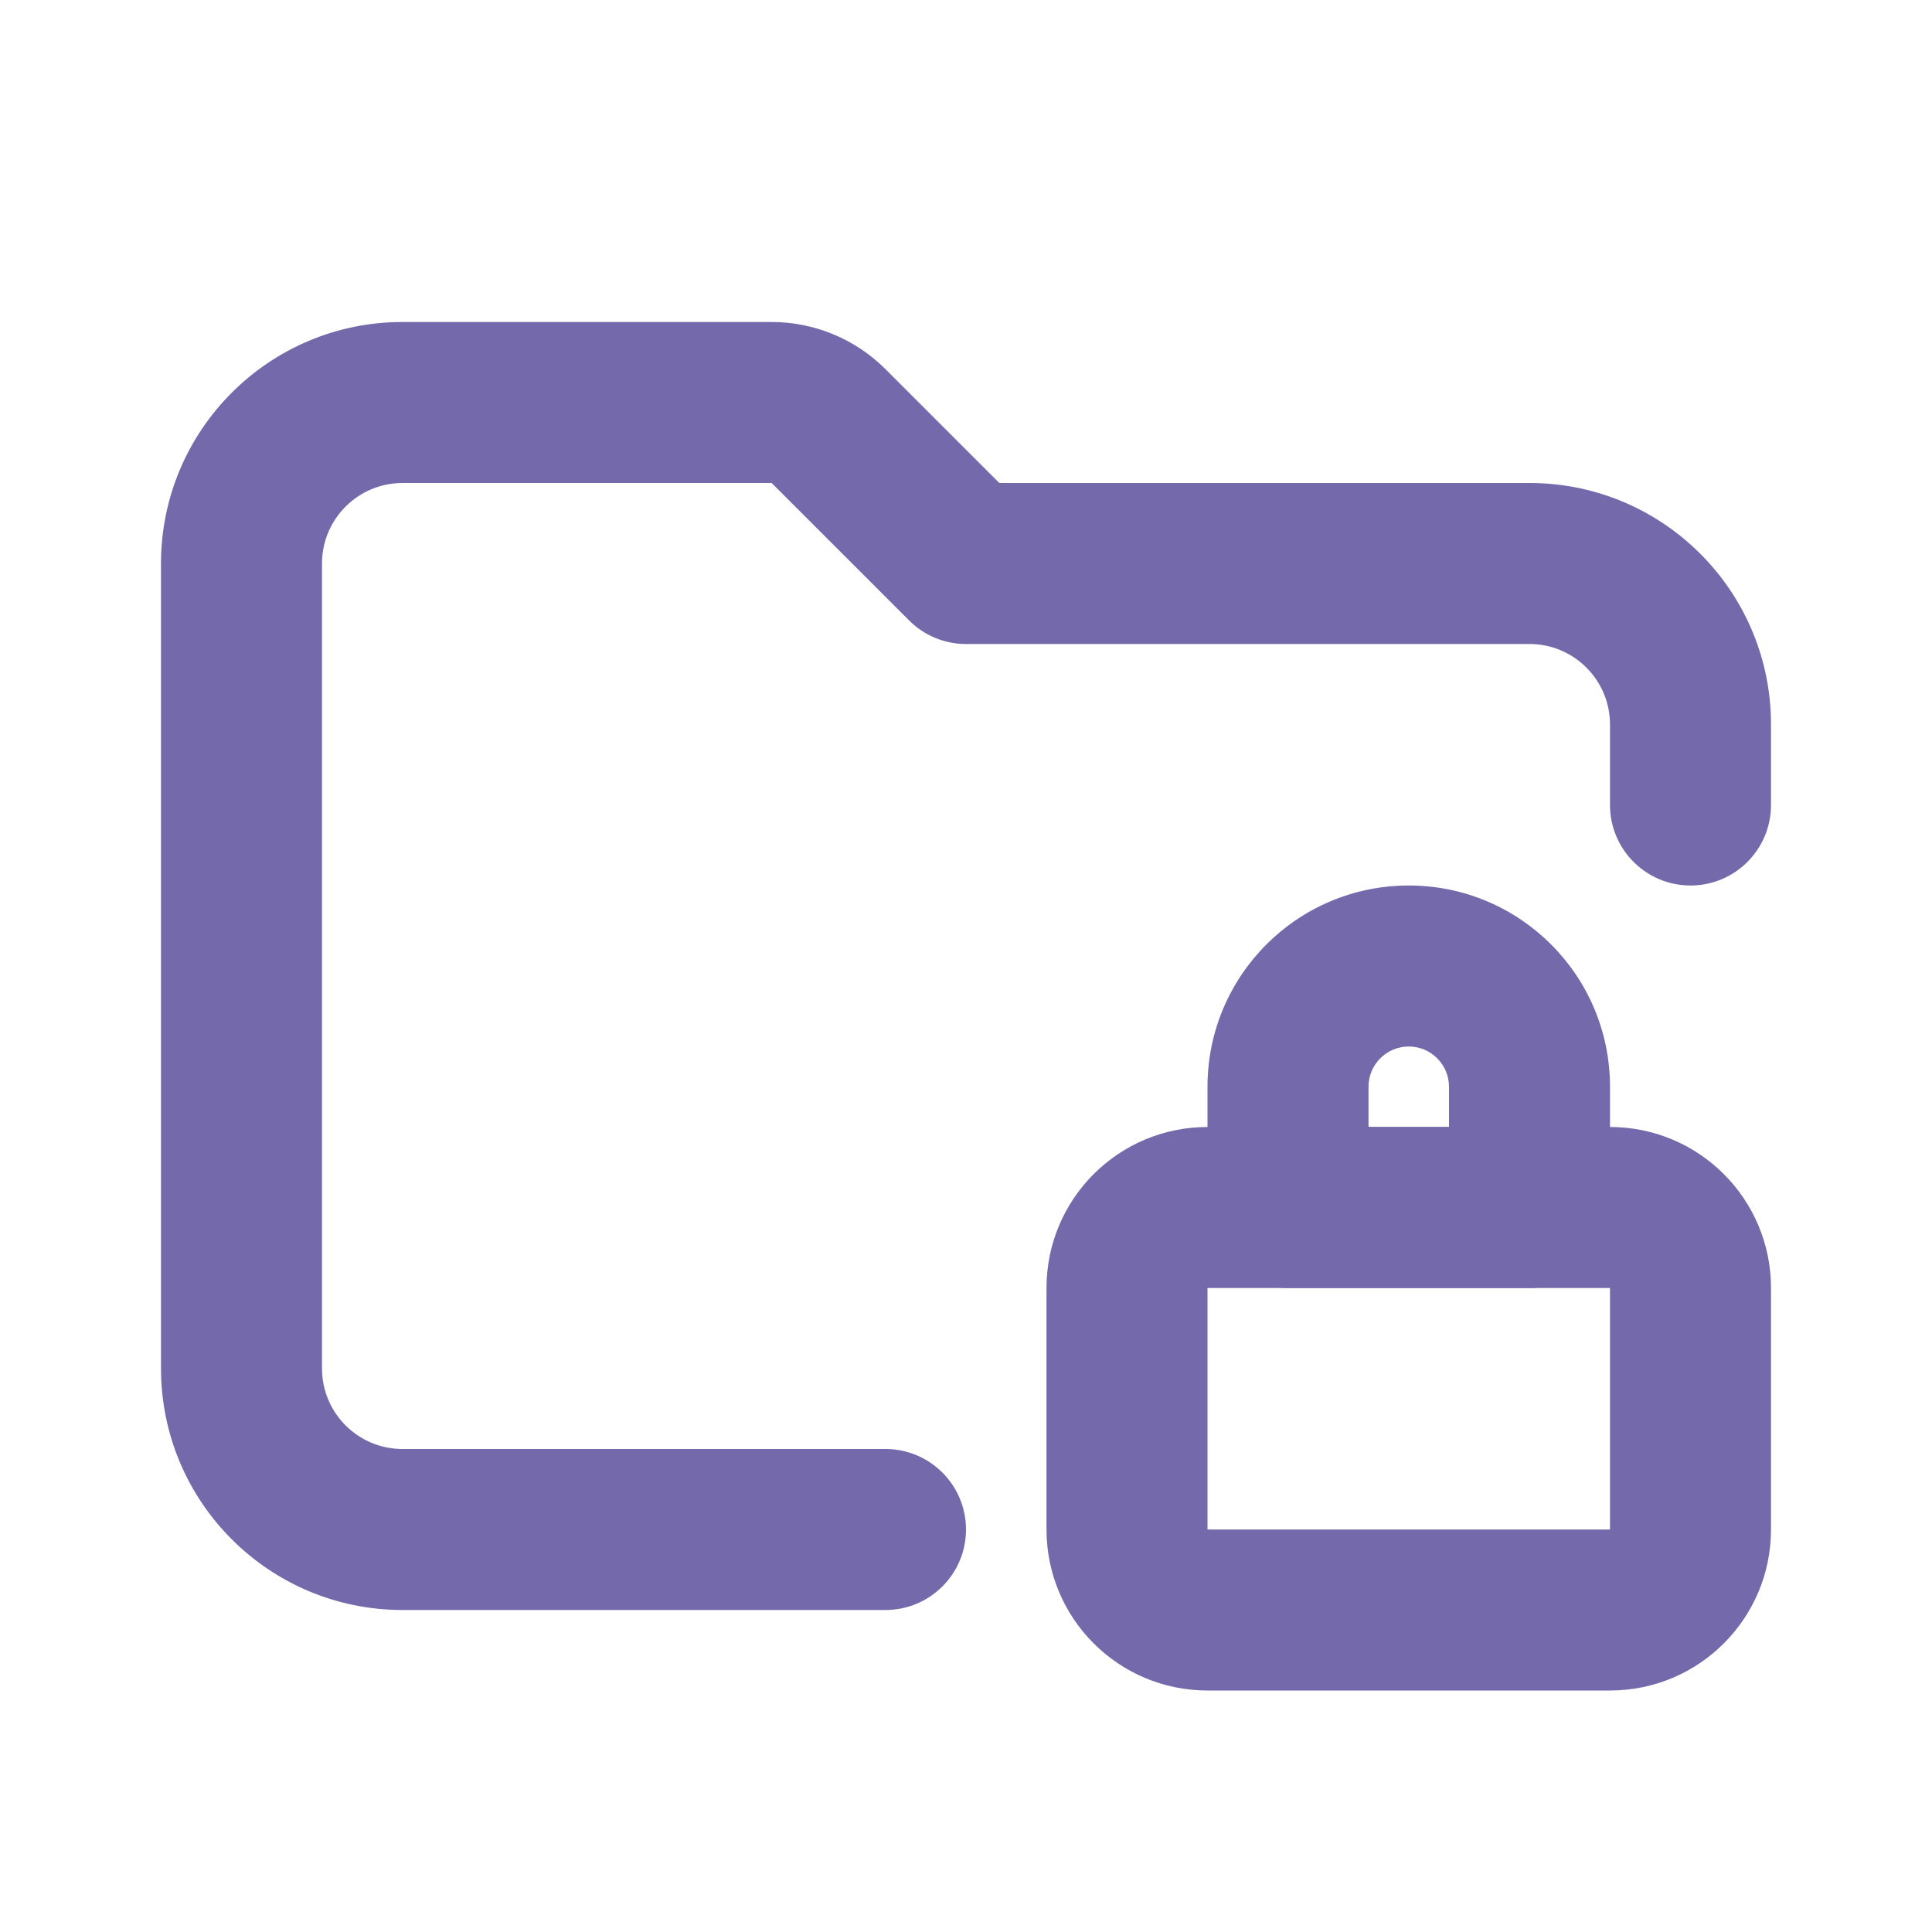 <svg width="24" height="24" viewBox="0 0 24 24" fill="none" xmlns="http://www.w3.org/2000/svg">
<path fill-rule="evenodd" clip-rule="evenodd" d="M5 6C4.448 6 4 6.448 4 7V17C4 17.552 4.448 18 5 18H11C11.552 18 12 18.448 12 19C12 19.552 11.552 20 11 20H5C3.343 20 2 18.657 2 17V7C2 5.343 3.343 4 5 4H9.586C10.116 4 10.625 4.211 11 4.586L12.414 6H19C20.657 6 22 7.343 22 9V10C22 10.552 21.552 11 21 11C20.448 11 20 10.552 20 10V9C20 8.448 19.552 8 19 8H12C11.735 8 11.48 7.895 11.293 7.707L9.586 6H5Z" fill="#7369AB"/>
<path fill-rule="evenodd" clip-rule="evenodd" d="M13 16C13 14.895 13.895 14 15 14H20C21.105 14 22 14.895 22 16V19C22 20.105 21.105 21 20 21H15C13.895 21 13 20.105 13 19V16ZM20 16H15V19H20V16Z" fill="#7369AB"/>
<path fill-rule="evenodd" clip-rule="evenodd" d="M15 13.5C15 12.119 16.119 11 17.5 11C18.881 11 20 12.119 20 13.5V15C20 15.552 19.552 16 19 16H16C15.448 16 15 15.552 15 15V13.5ZM17.5 13C17.224 13 17 13.224 17 13.5V14H18V13.5C18 13.224 17.776 13 17.5 13Z" fill="#7369AB"/>
</svg>
